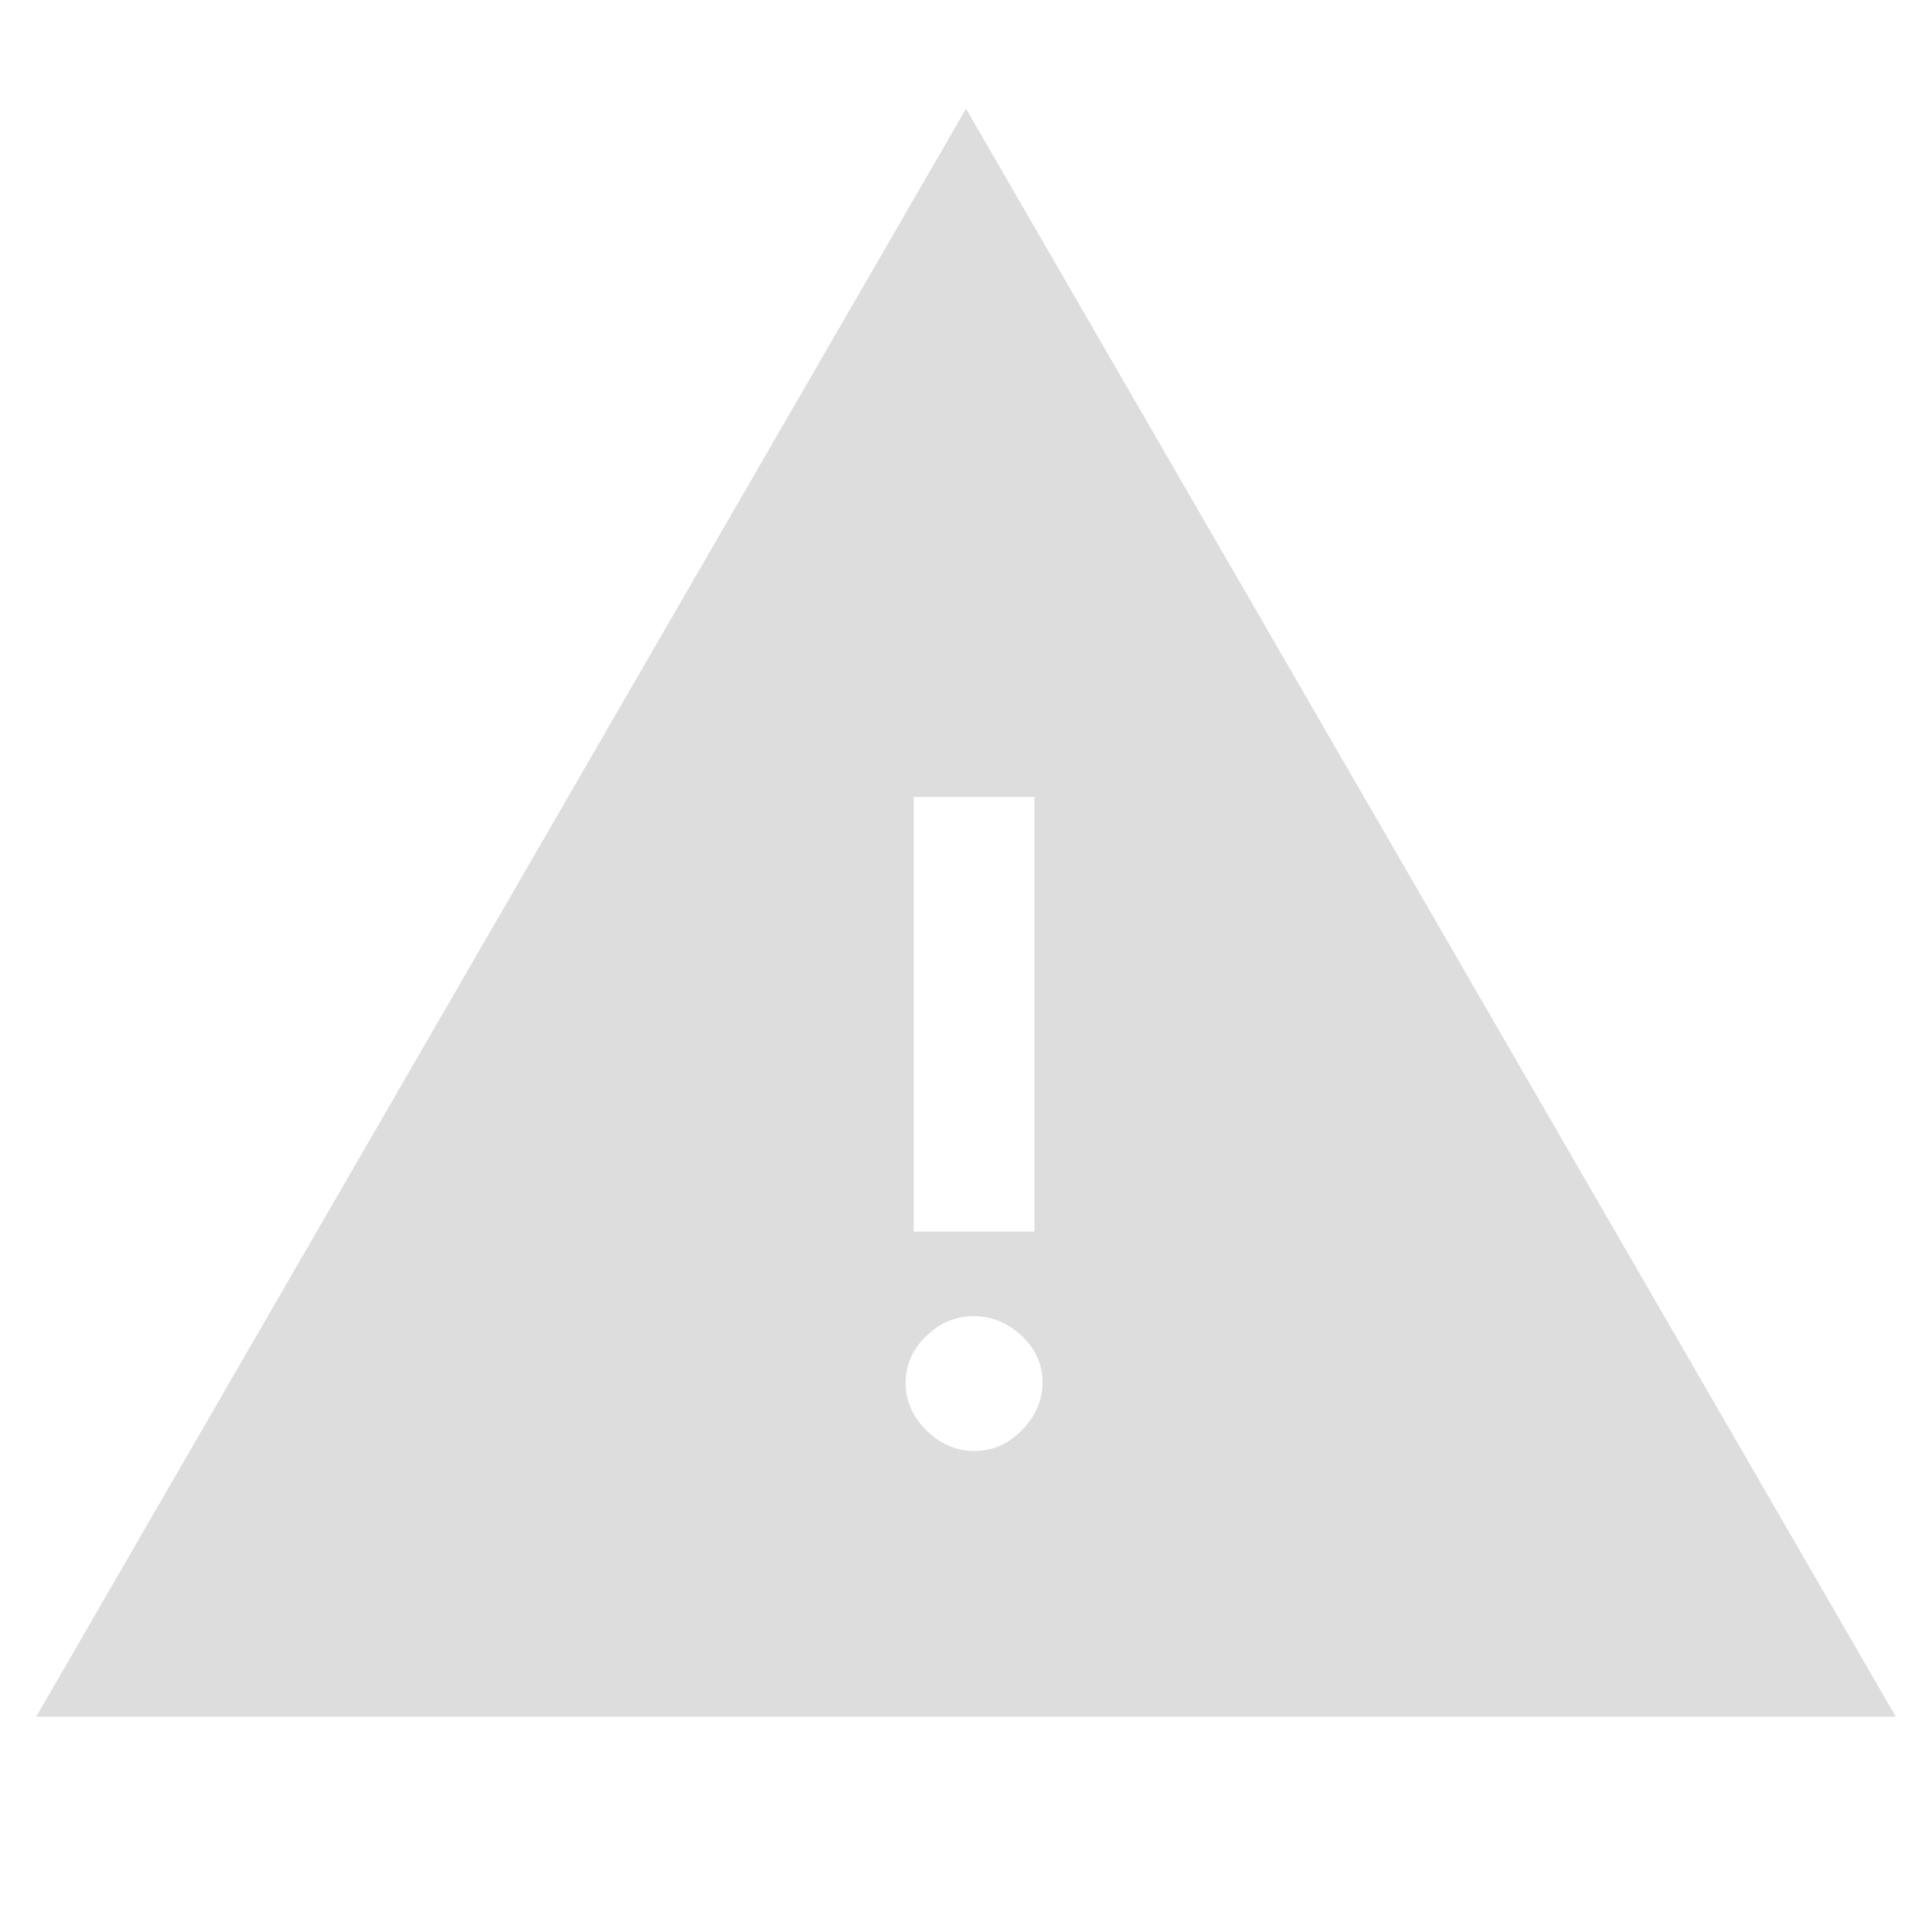 <svg width="240" height="240" viewBox="0 0 240 240" fill="none" xmlns="http://www.w3.org/2000/svg">
<mask id="mask0_337_1396" style="mask-type:alpha" maskUnits="userSpaceOnUse" x="0" y="0" width="240" height="240">
<rect width="240" height="240" fill="#D9D9D9"/>
</mask>
<g mask="url(#mask0_337_1396)">
<path d="M4.502 213.251L120.002 13.501L235.502 213.251H4.502ZM121.047 180.251C123.28 180.251 125.248 179.385 126.949 177.653C128.651 175.922 129.502 173.939 129.502 171.706C129.502 169.473 128.636 167.547 126.904 165.928C125.173 164.31 123.19 163.501 120.957 163.501C118.724 163.501 116.756 164.325 115.054 165.973C113.353 167.622 112.502 169.563 112.502 171.796C112.502 174.029 113.368 175.997 115.099 177.698C116.831 179.4 118.814 180.251 121.047 180.251ZM113.502 153.001H128.502V99.001H113.502V153.001Z" fill="#1C1B1F" fill-opacity="0.15"/>
</g>
</svg>
